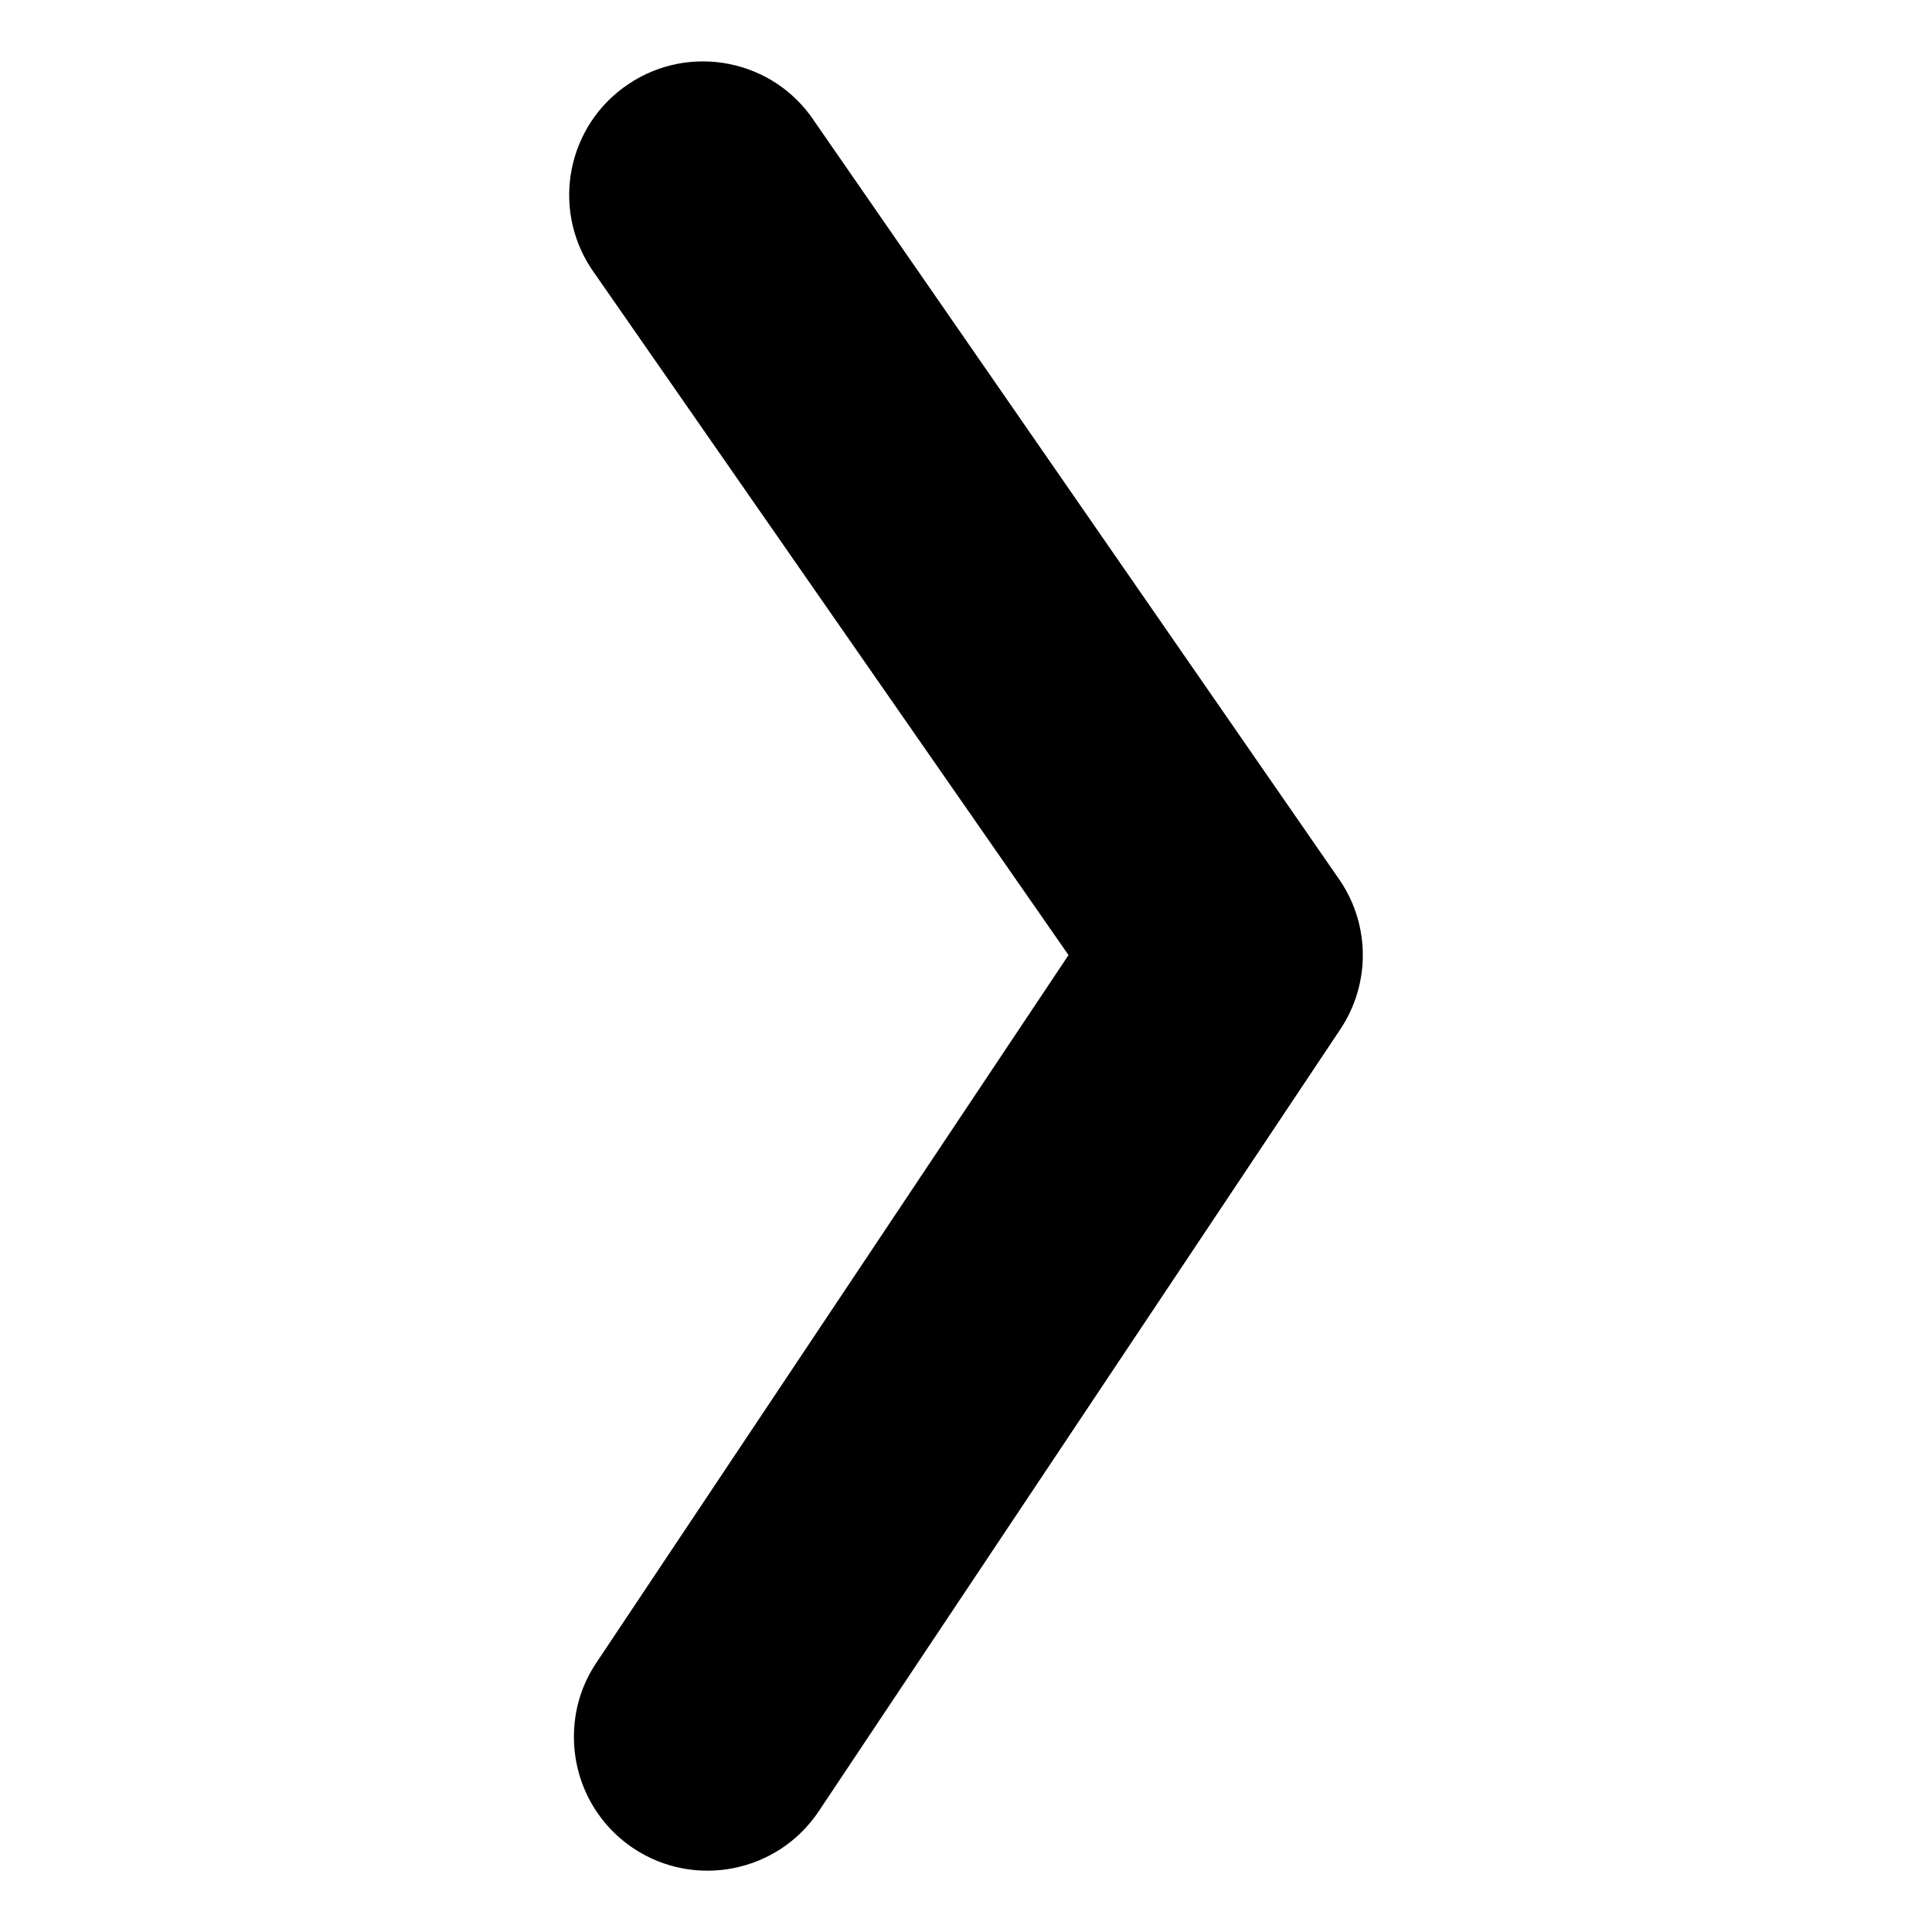<?xml version="1.0" encoding="UTF-8" standalone="no"?>
<!--?xml version="1.0" encoding="UTF-8" standalone="no"?-->

<svg
   xmlns:dc="http://purl.org/dc/elements/1.1/"
   xmlns:cc="http://creativecommons.org/ns#"
   xmlns:rdf="http://www.w3.org/1999/02/22-rdf-syntax-ns#"
   xmlns:svg="http://www.w3.org/2000/svg"
   xmlns="http://www.w3.org/2000/svg"
   xmlns:sodipodi="http://sodipodi.sourceforge.net/DTD/sodipodi-0.dtd"
   xmlns:inkscape="http://www.inkscape.org/namespaces/inkscape"
   viewBox="0 0 17 17"
   version="1.1"
   class="r-arrow"
   id="svg4188"
   inkscape:version="0.91 r13725"
   sodipodi:docname="right-arrow.svg"
   width="1.133pc"
   height="1.133pc">
  <sodipodi:namedview
     pagecolor="#ffffff"
     bordercolor="#666666"
     borderopacity="1"
     objecttolerance="10"
     gridtolerance="10"
     guidetolerance="10"
     inkscape:pageopacity="0"
     inkscape:pageshadow="2"
     inkscape:window-width="1366"
     inkscape:window-height="714"
     id="namedview4198"
     showgrid="false"
     inkscape:zoom="30.941176"
     inkscape:cx="8.5"
     inkscape:cy="8.5"
     inkscape:window-x="0"
     inkscape:window-y="0"
     inkscape:window-maximized="1"
     inkscape:current-layer="svg4188"
     units="pc" />
  <title
     id="title4190">right-arrow</title>
  <defs
     id="defs4192" />
  <g
     id="g4194"
     transform="matrix(0,-1,1,0,-1.196,17.443)"
     style="fill:#000000;fill-rule:evenodd;stroke:none;stroke-width:1">
    <path
       d="m 2.16,6.246 c 0.225,0 0.45,0.062 0.65,0.196 l 6.229,4.156 6.037,-4.197 c 0.541,-0.359 1.27,-0.213 1.629,0.328 0.36,0.539 0.215,1.271 -0.325,1.63 l -6.688,4.63 C 9.298,13.253 8.784,13.254 8.388,12.991 L 1.508,8.402 C 0.966,8.042 0.82,7.31 1.179,6.77 1.407,6.429 1.78,6.246 2.16,6.246 l 0,0 z"
       class="si-glyph-fill"
       id="path4196"
       inkscape:connector-curvature="0"
       style="fill:#000000" />
  </g>
</svg>
